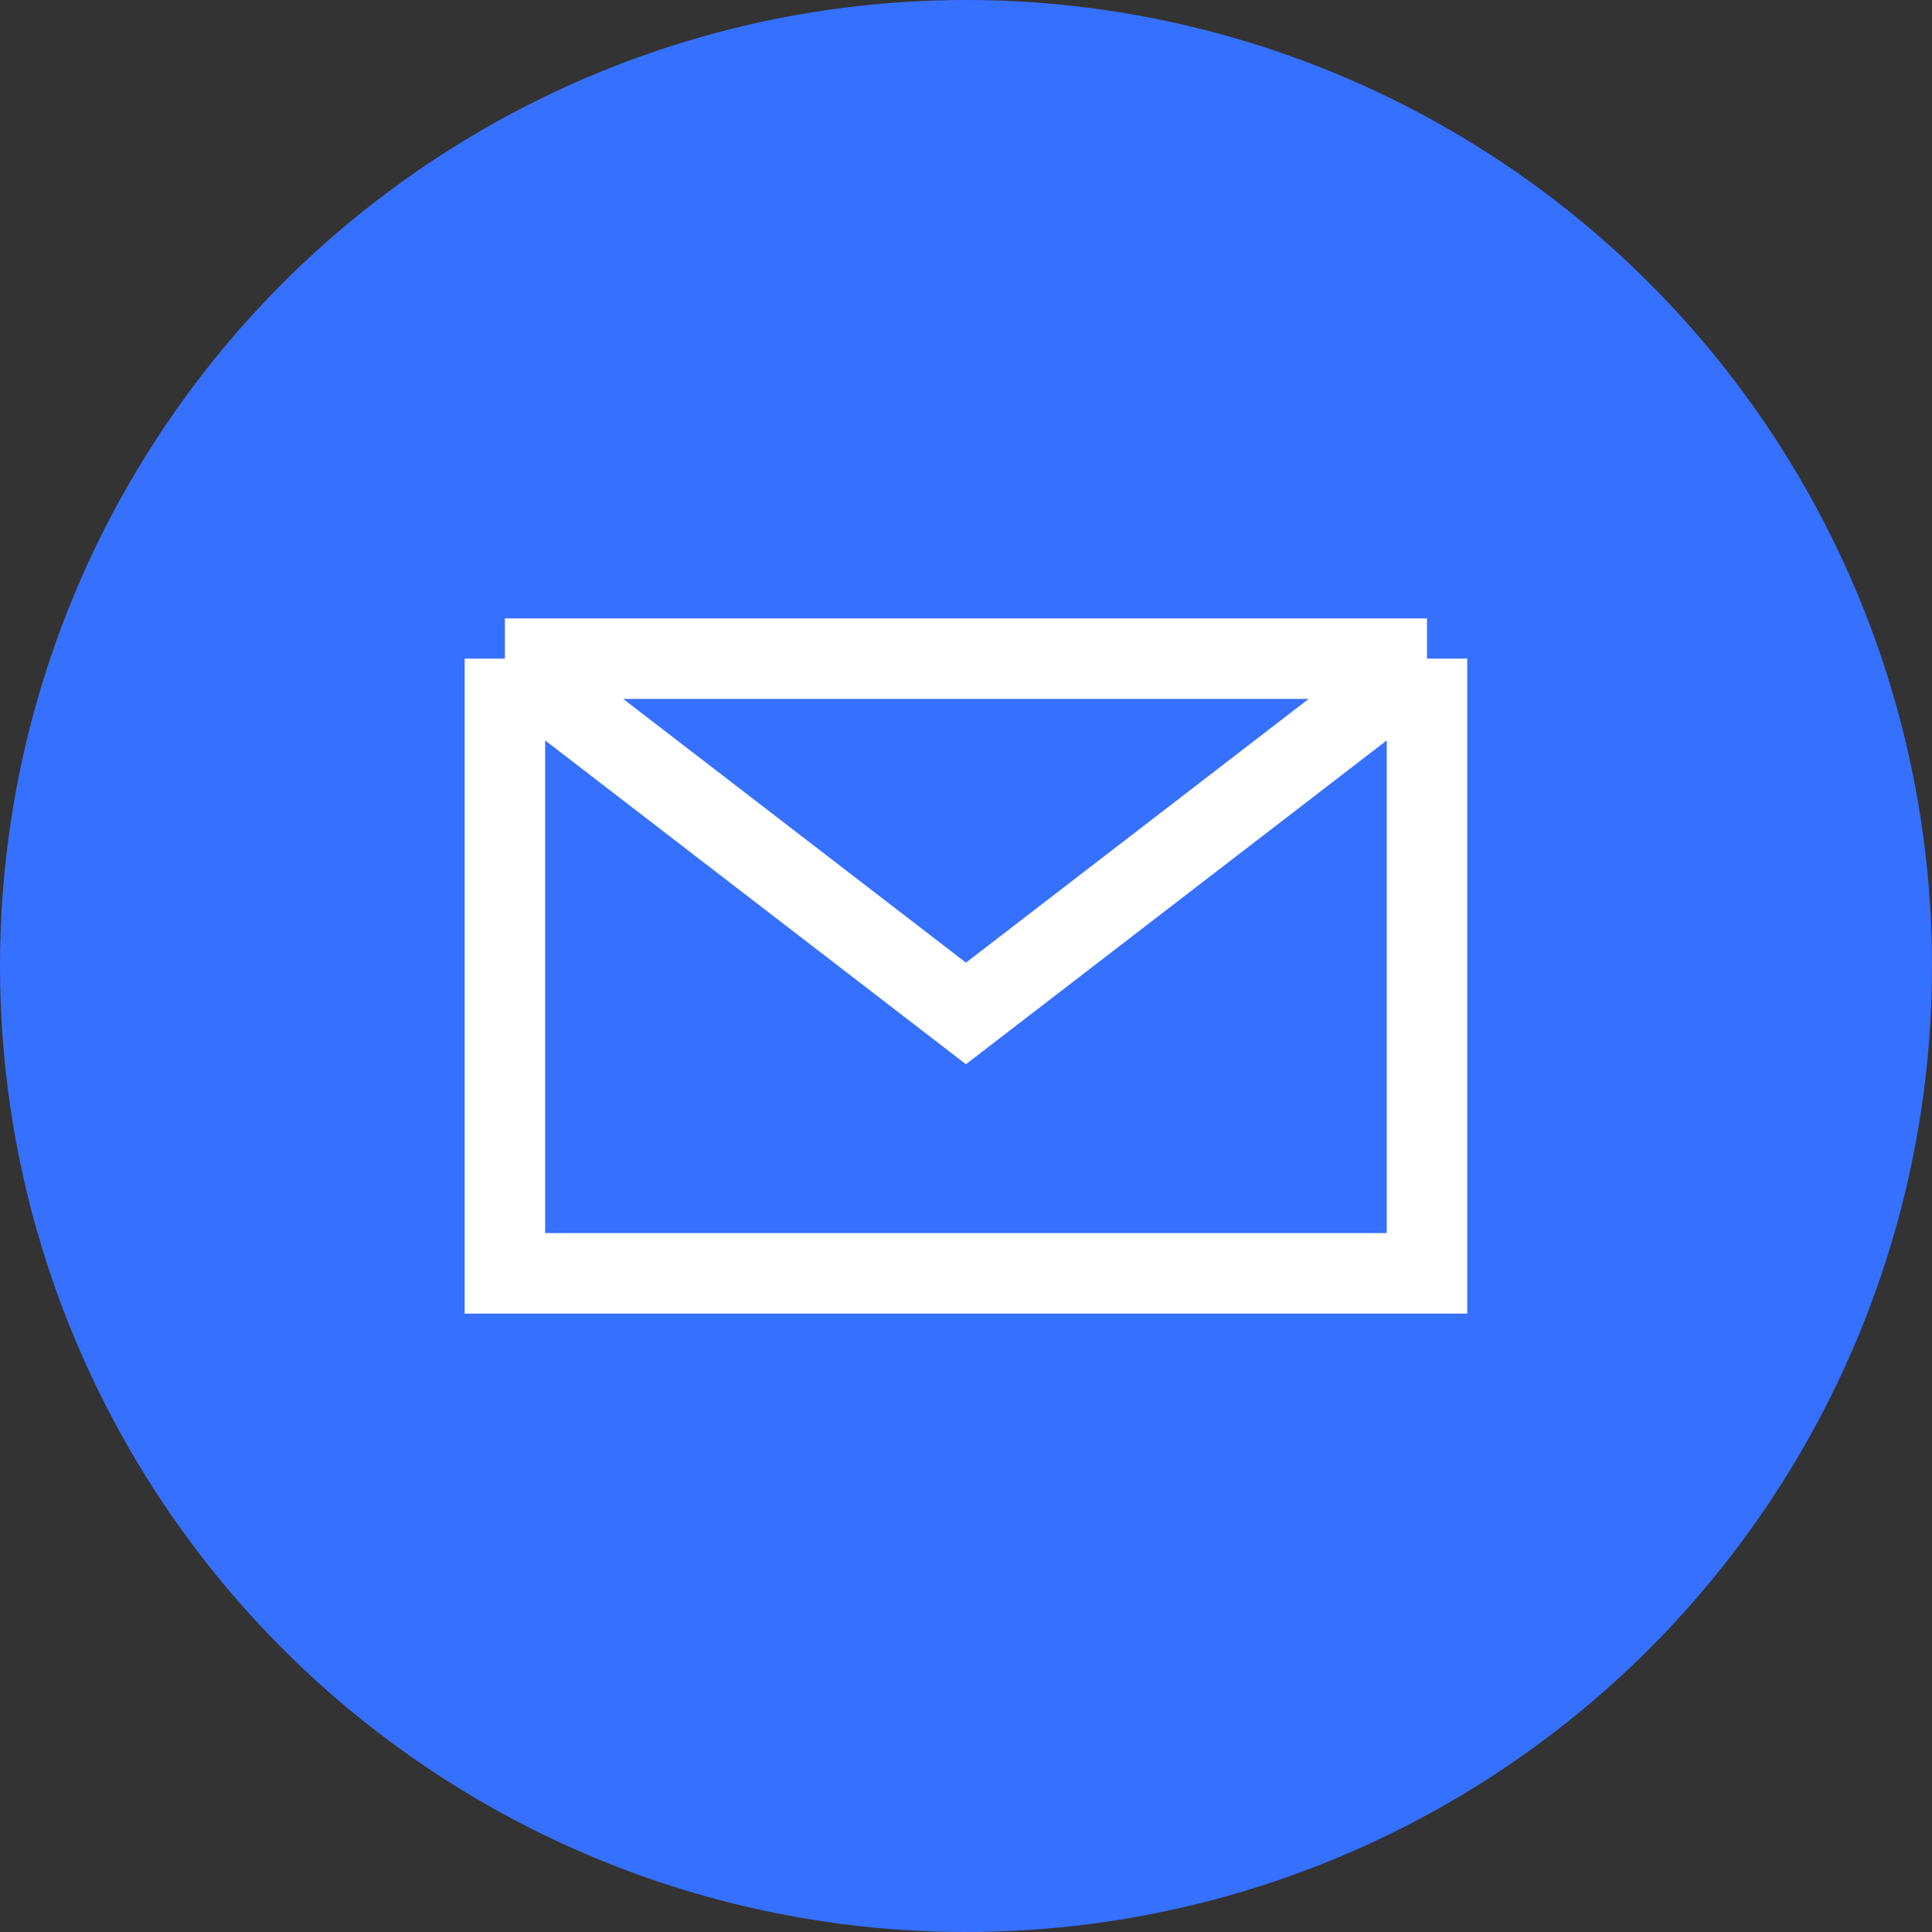 <svg width="36" height="36" viewBox="0 0 36 36" fill="none" xmlns="http://www.w3.org/2000/svg">
<rect x="0" y="0" width="36" height="36" fill="#333333" stroke="none"/>
<circle cx="18" cy="18" r="18" fill="#3670FF"/>
<path d="M9.408 12.273H26.59M9.408 12.273L17.999 18.884L22.294 15.579L26.59 12.273M9.408 12.273V18V23.727H26.59V12.273" stroke="white" stroke-width="1.5"/>
</svg>
